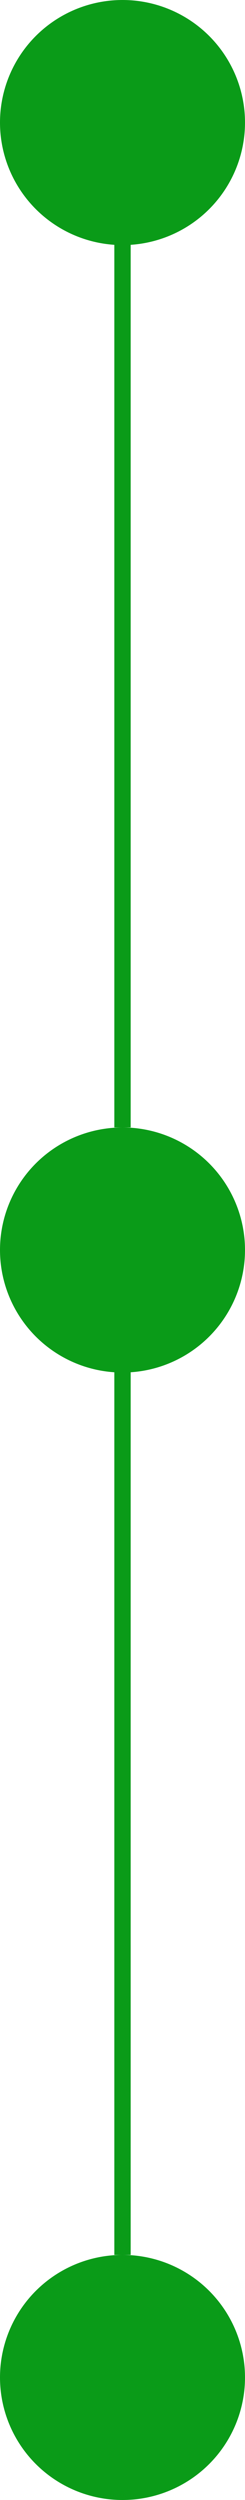 <svg width="15" height="153" viewBox="0 0 15 153" fill="none" xmlns="http://www.w3.org/2000/svg">
<circle cx="7.5" cy="7.5" r="7.5" fill="#0A9B18"/>
<circle cx="7.5" cy="76.5" r="7.5" fill="#0A9B18"/>
<circle cx="7.5" cy="145.5" r="7.5" fill="#0A9B18"/>
<path d="M7.5 14.5V69" stroke="#0A9B18"/>
<path d="M7.5 83.5V138" stroke="#0A9B18"/>
</svg>
